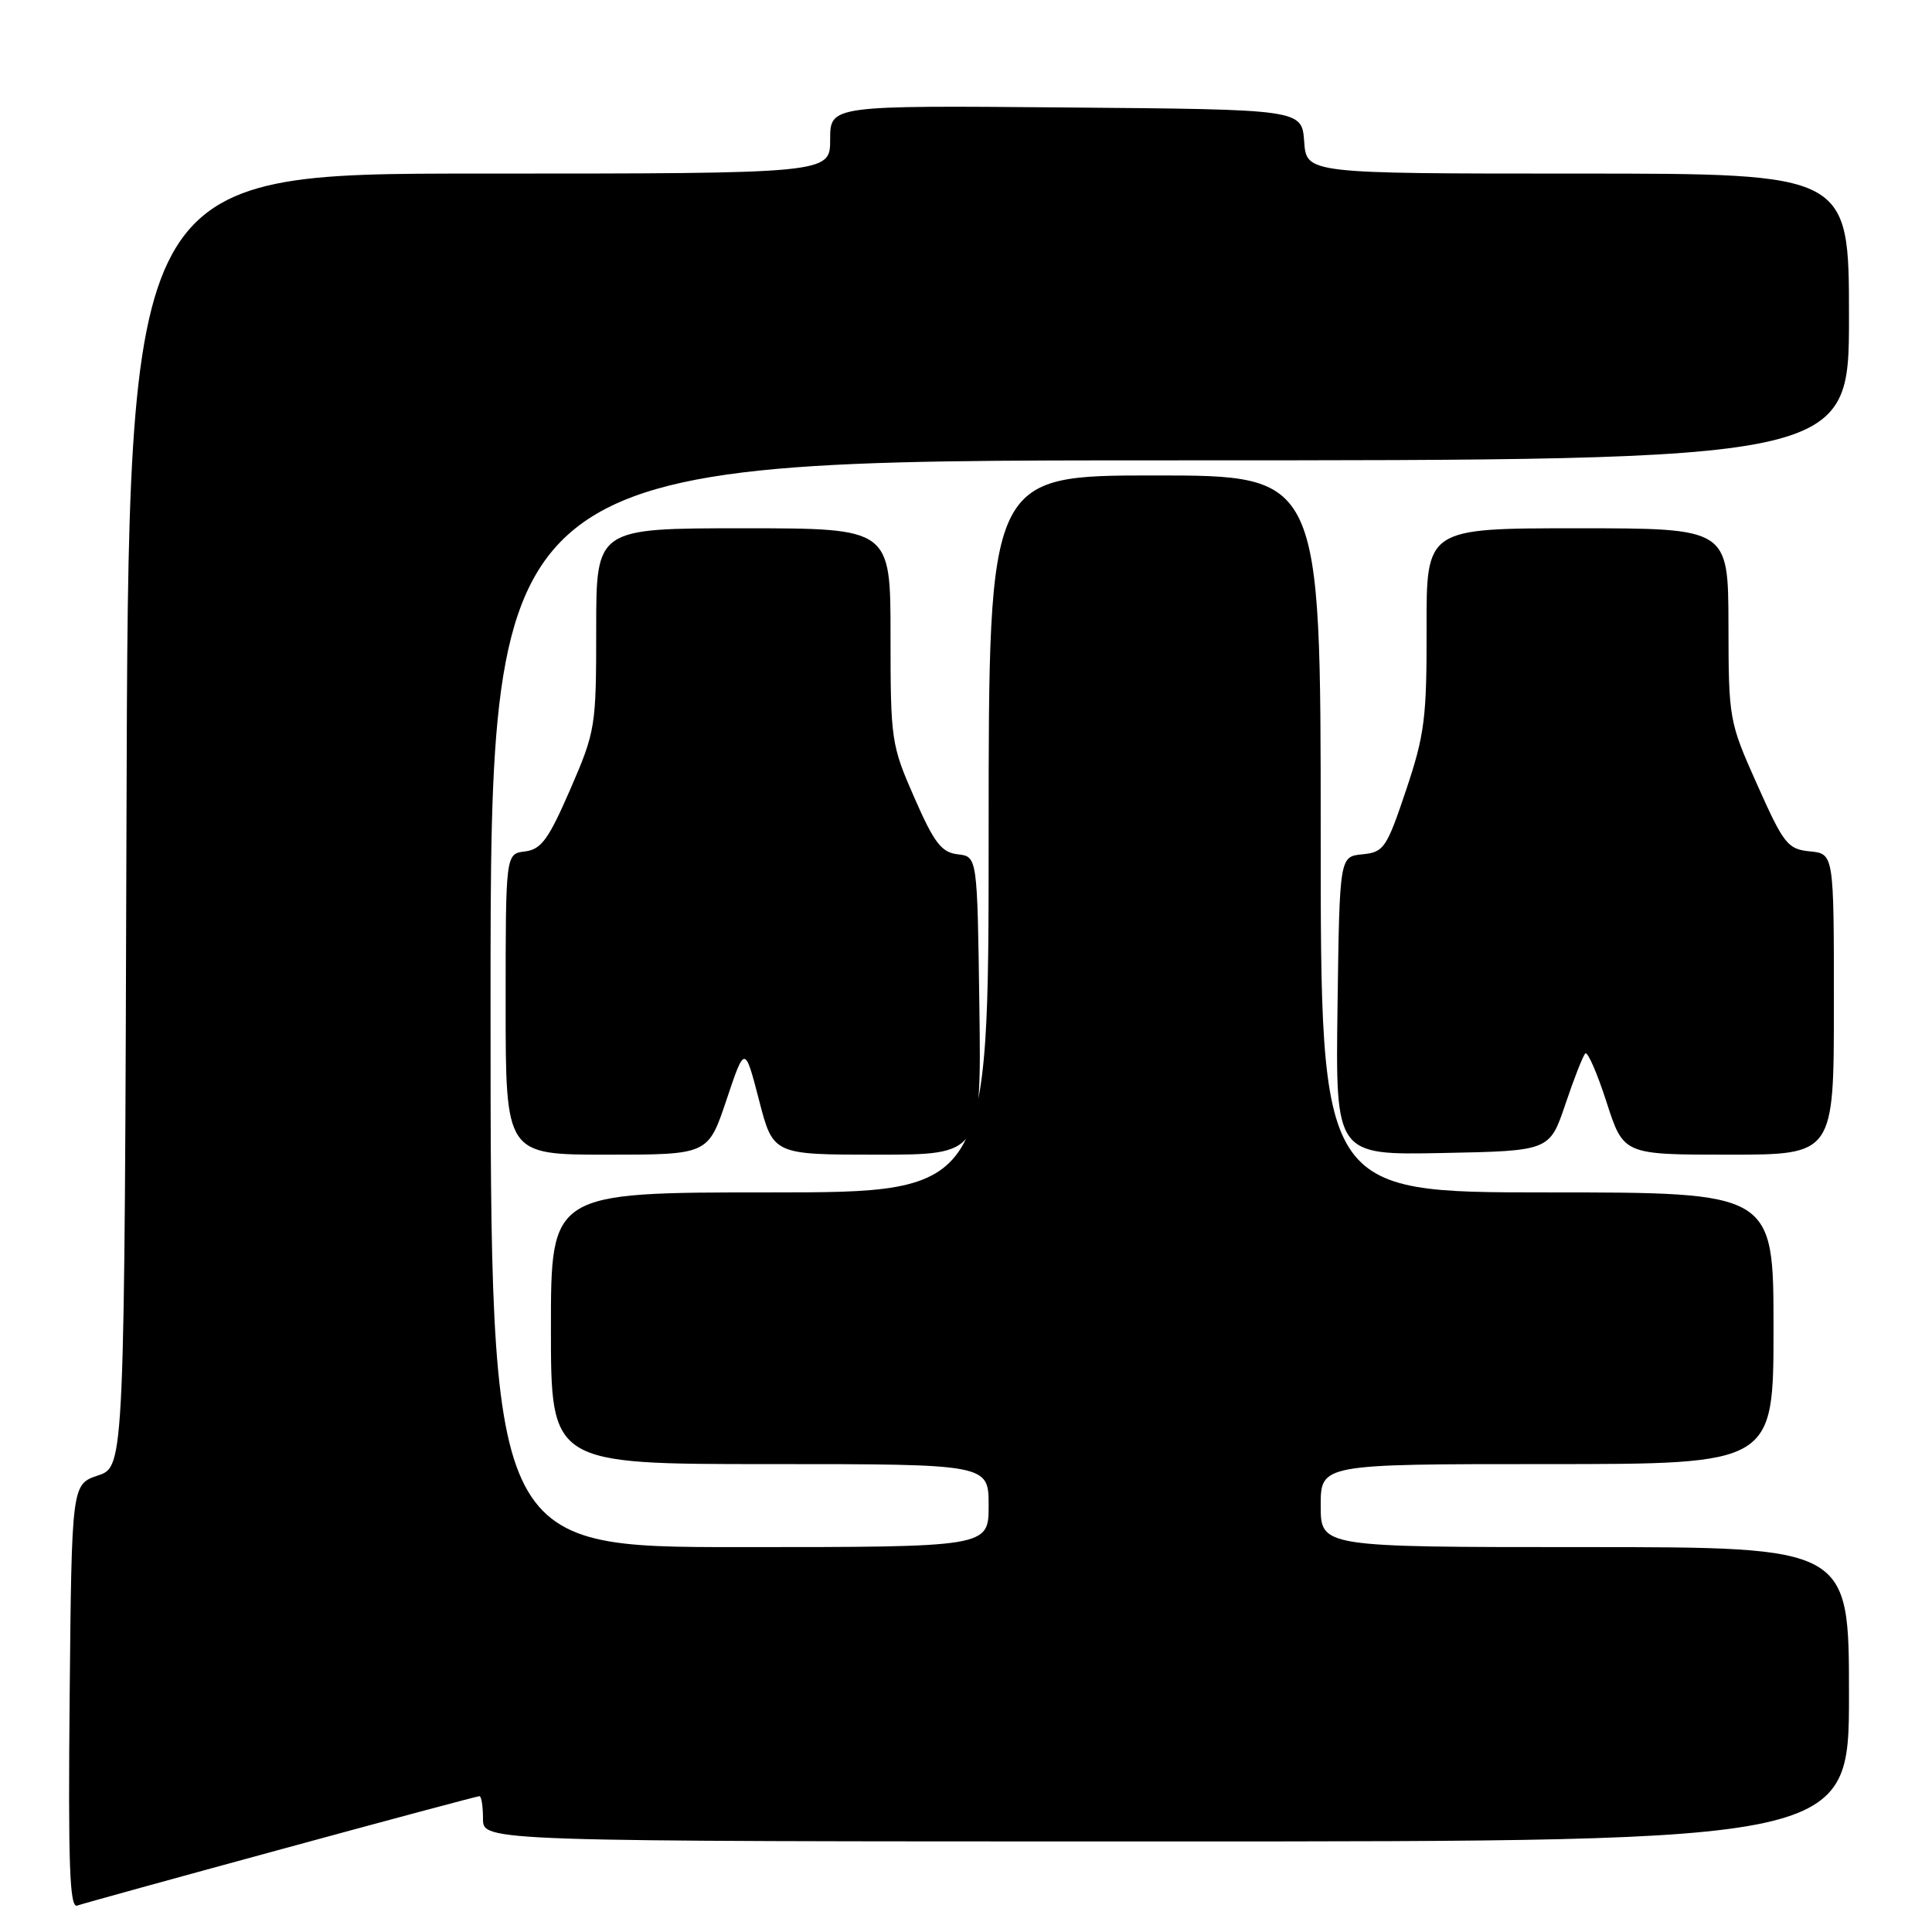 <?xml version="1.0" encoding="UTF-8" standalone="no"?>
<!DOCTYPE svg PUBLIC "-//W3C//DTD SVG 1.1//EN" "http://www.w3.org/Graphics/SVG/1.1/DTD/svg11.dtd" >
<svg xmlns="http://www.w3.org/2000/svg" xmlns:xlink="http://www.w3.org/1999/xlink" version="1.1" viewBox="0 0 256 256">
 <g >
 <path fill="currentColor"
d=" M 37.28 245.03 C 51.46 241.16 63.28 238.00 63.53 238.00 C 63.79 238.00 64.00 239.35 64.00 241.00 C 64.00 244.00 64.00 244.00 154.50 244.00 C 245.00 244.00 245.00 244.00 245.00 224.50 C 245.00 205.00 245.00 205.00 210.00 205.00 C 175.00 205.00 175.00 205.00 175.00 199.50 C 175.00 194.00 175.00 194.00 205.00 194.00 C 235.00 194.00 235.00 194.00 235.00 176.00 C 235.00 158.00 235.00 158.00 205.00 158.00 C 175.00 158.00 175.00 158.00 175.00 110.50 C 175.00 63.00 175.00 63.00 153.00 63.00 C 131.00 63.00 131.00 63.00 131.00 110.50 C 131.00 158.00 131.00 158.00 102.00 158.00 C 73.00 158.00 73.00 158.00 73.00 176.00 C 73.00 194.00 73.00 194.00 102.00 194.00 C 131.00 194.00 131.00 194.00 131.00 199.50 C 131.00 205.00 131.00 205.00 98.00 205.00 C 65.00 205.00 65.00 205.00 65.00 133.00 C 65.00 61.00 65.00 61.00 155.00 61.00 C 245.00 61.00 245.00 61.00 245.00 42.00 C 245.00 23.00 245.00 23.00 209.06 23.00 C 173.11 23.00 173.11 23.00 172.81 18.75 C 172.50 14.50 172.50 14.50 141.25 14.24 C 110.00 13.97 110.00 13.97 110.00 18.49 C 110.00 23.00 110.00 23.00 63.51 23.00 C 17.01 23.00 17.01 23.00 16.76 108.66 C 16.50 194.32 16.50 194.32 13.00 195.50 C 9.50 196.68 9.50 196.68 9.23 224.81 C 9.02 247.17 9.23 252.86 10.23 252.50 C 10.93 252.25 23.10 248.89 37.28 245.03 Z  M 96.26 145.75 C 98.69 138.50 98.69 138.50 100.57 145.75 C 102.44 153.00 102.44 153.00 116.24 153.00 C 130.04 153.00 130.04 153.00 129.77 133.25 C 129.50 113.50 129.50 113.50 126.91 113.20 C 124.75 112.95 123.79 111.71 121.16 105.70 C 118.09 98.72 118.00 98.06 118.00 84.25 C 118.00 70.00 118.00 70.00 98.50 70.00 C 79.00 70.00 79.00 70.00 79.00 83.33 C 79.00 96.32 78.91 96.87 75.57 104.58 C 72.68 111.23 71.72 112.55 69.57 112.82 C 67.00 113.13 67.00 113.13 67.00 133.07 C 67.00 153.00 67.00 153.00 80.42 153.00 C 93.83 153.00 93.83 153.00 96.26 145.75 Z  M 207.42 146.32 C 208.56 142.92 209.75 139.89 210.06 139.59 C 210.37 139.29 211.63 142.19 212.87 146.02 C 215.12 153.00 215.12 153.00 229.06 153.00 C 243.00 153.00 243.00 153.00 243.00 133.06 C 243.00 113.13 243.00 113.13 239.82 112.81 C 236.88 112.52 236.36 111.87 232.85 104.00 C 229.10 95.62 229.05 95.33 229.03 82.75 C 229.00 70.00 229.00 70.00 209.00 70.00 C 189.00 70.00 189.00 70.00 189.03 83.25 C 189.06 95.10 188.77 97.37 186.31 104.70 C 183.73 112.39 183.37 112.92 180.53 113.20 C 177.50 113.50 177.50 113.50 177.23 133.28 C 176.96 153.06 176.96 153.06 191.14 152.78 C 205.33 152.50 205.33 152.50 207.42 146.32 Z "/>
</g>
</svg>